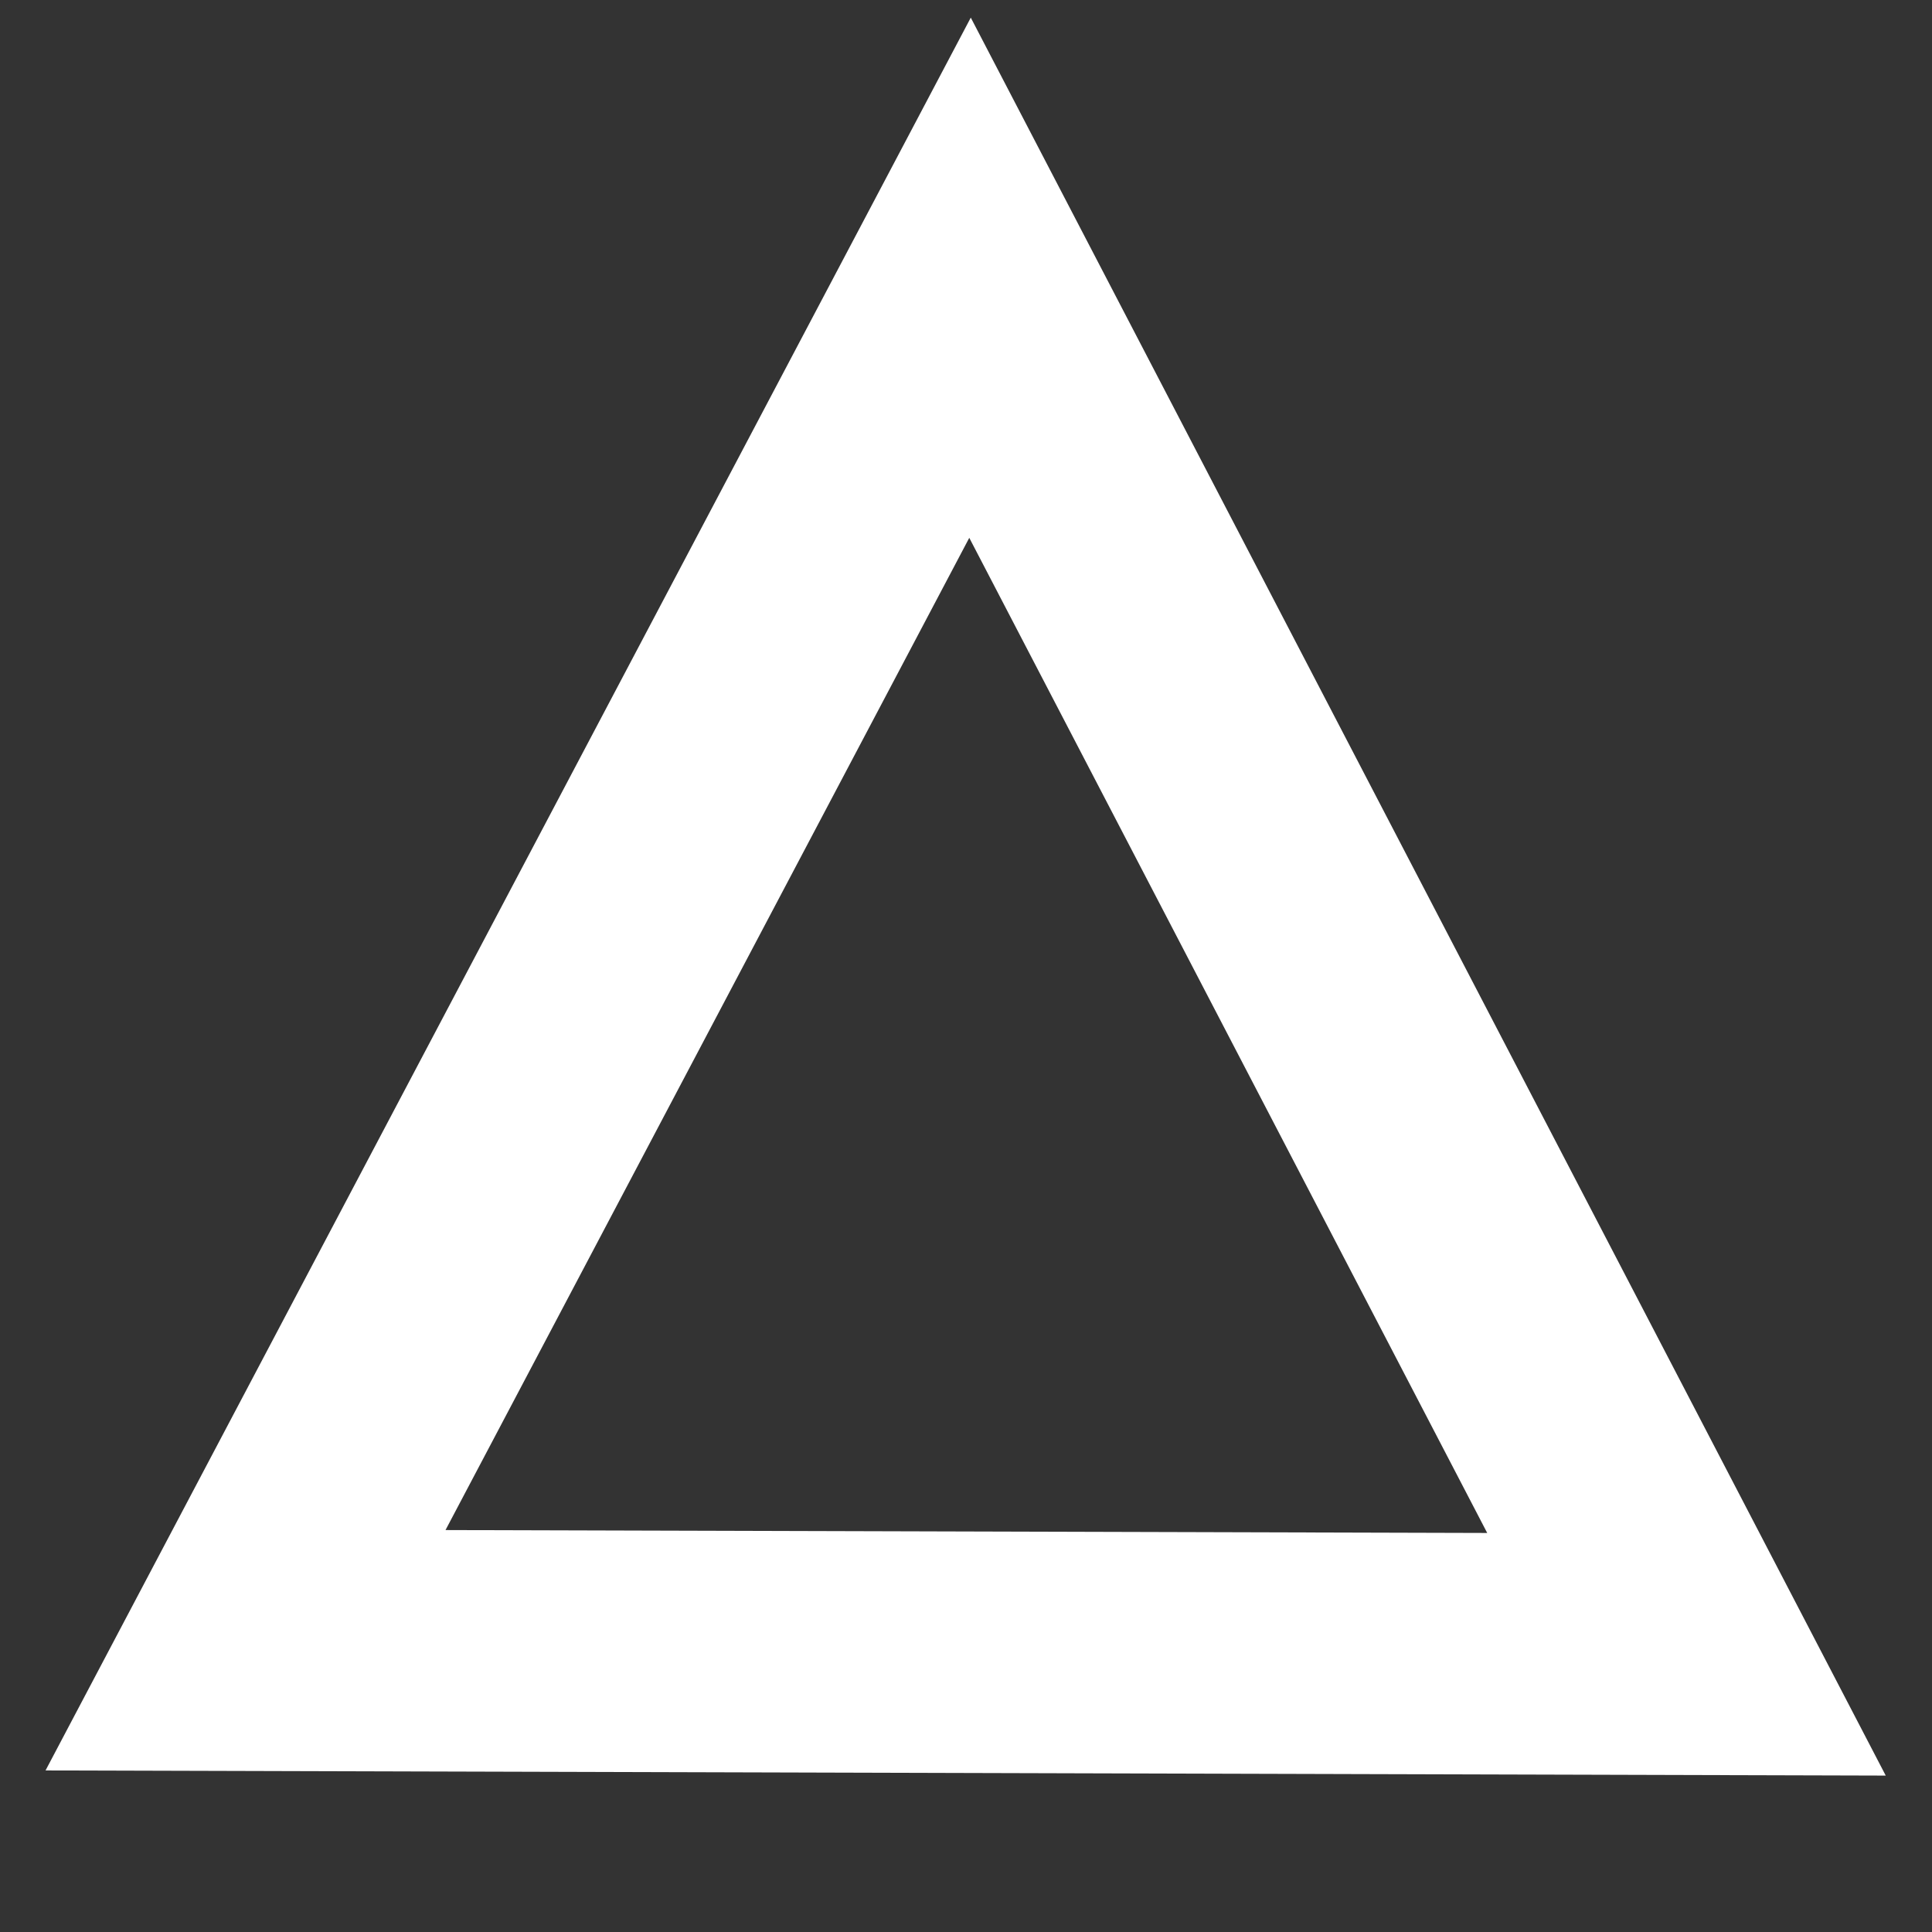 <svg version="1.2" xmlns="http://www.w3.org/2000/svg" viewBox="0 0 48 48">
	<rect x="0" y="0" width="48" height="48" fill="#333333" stroke="none"/>
	<title>waypoint triangle</title>
	<style>
        .s0 { 
            fill: none;
            stroke: #FFFFFF;
            stroke-width: 6 
        }
    </style>
	<g id="g2382">
        <path id="path2386" class="s0" d="m41.9 41.1l-35.8-0.1 18-34.1z"/>
    </g>
</svg>